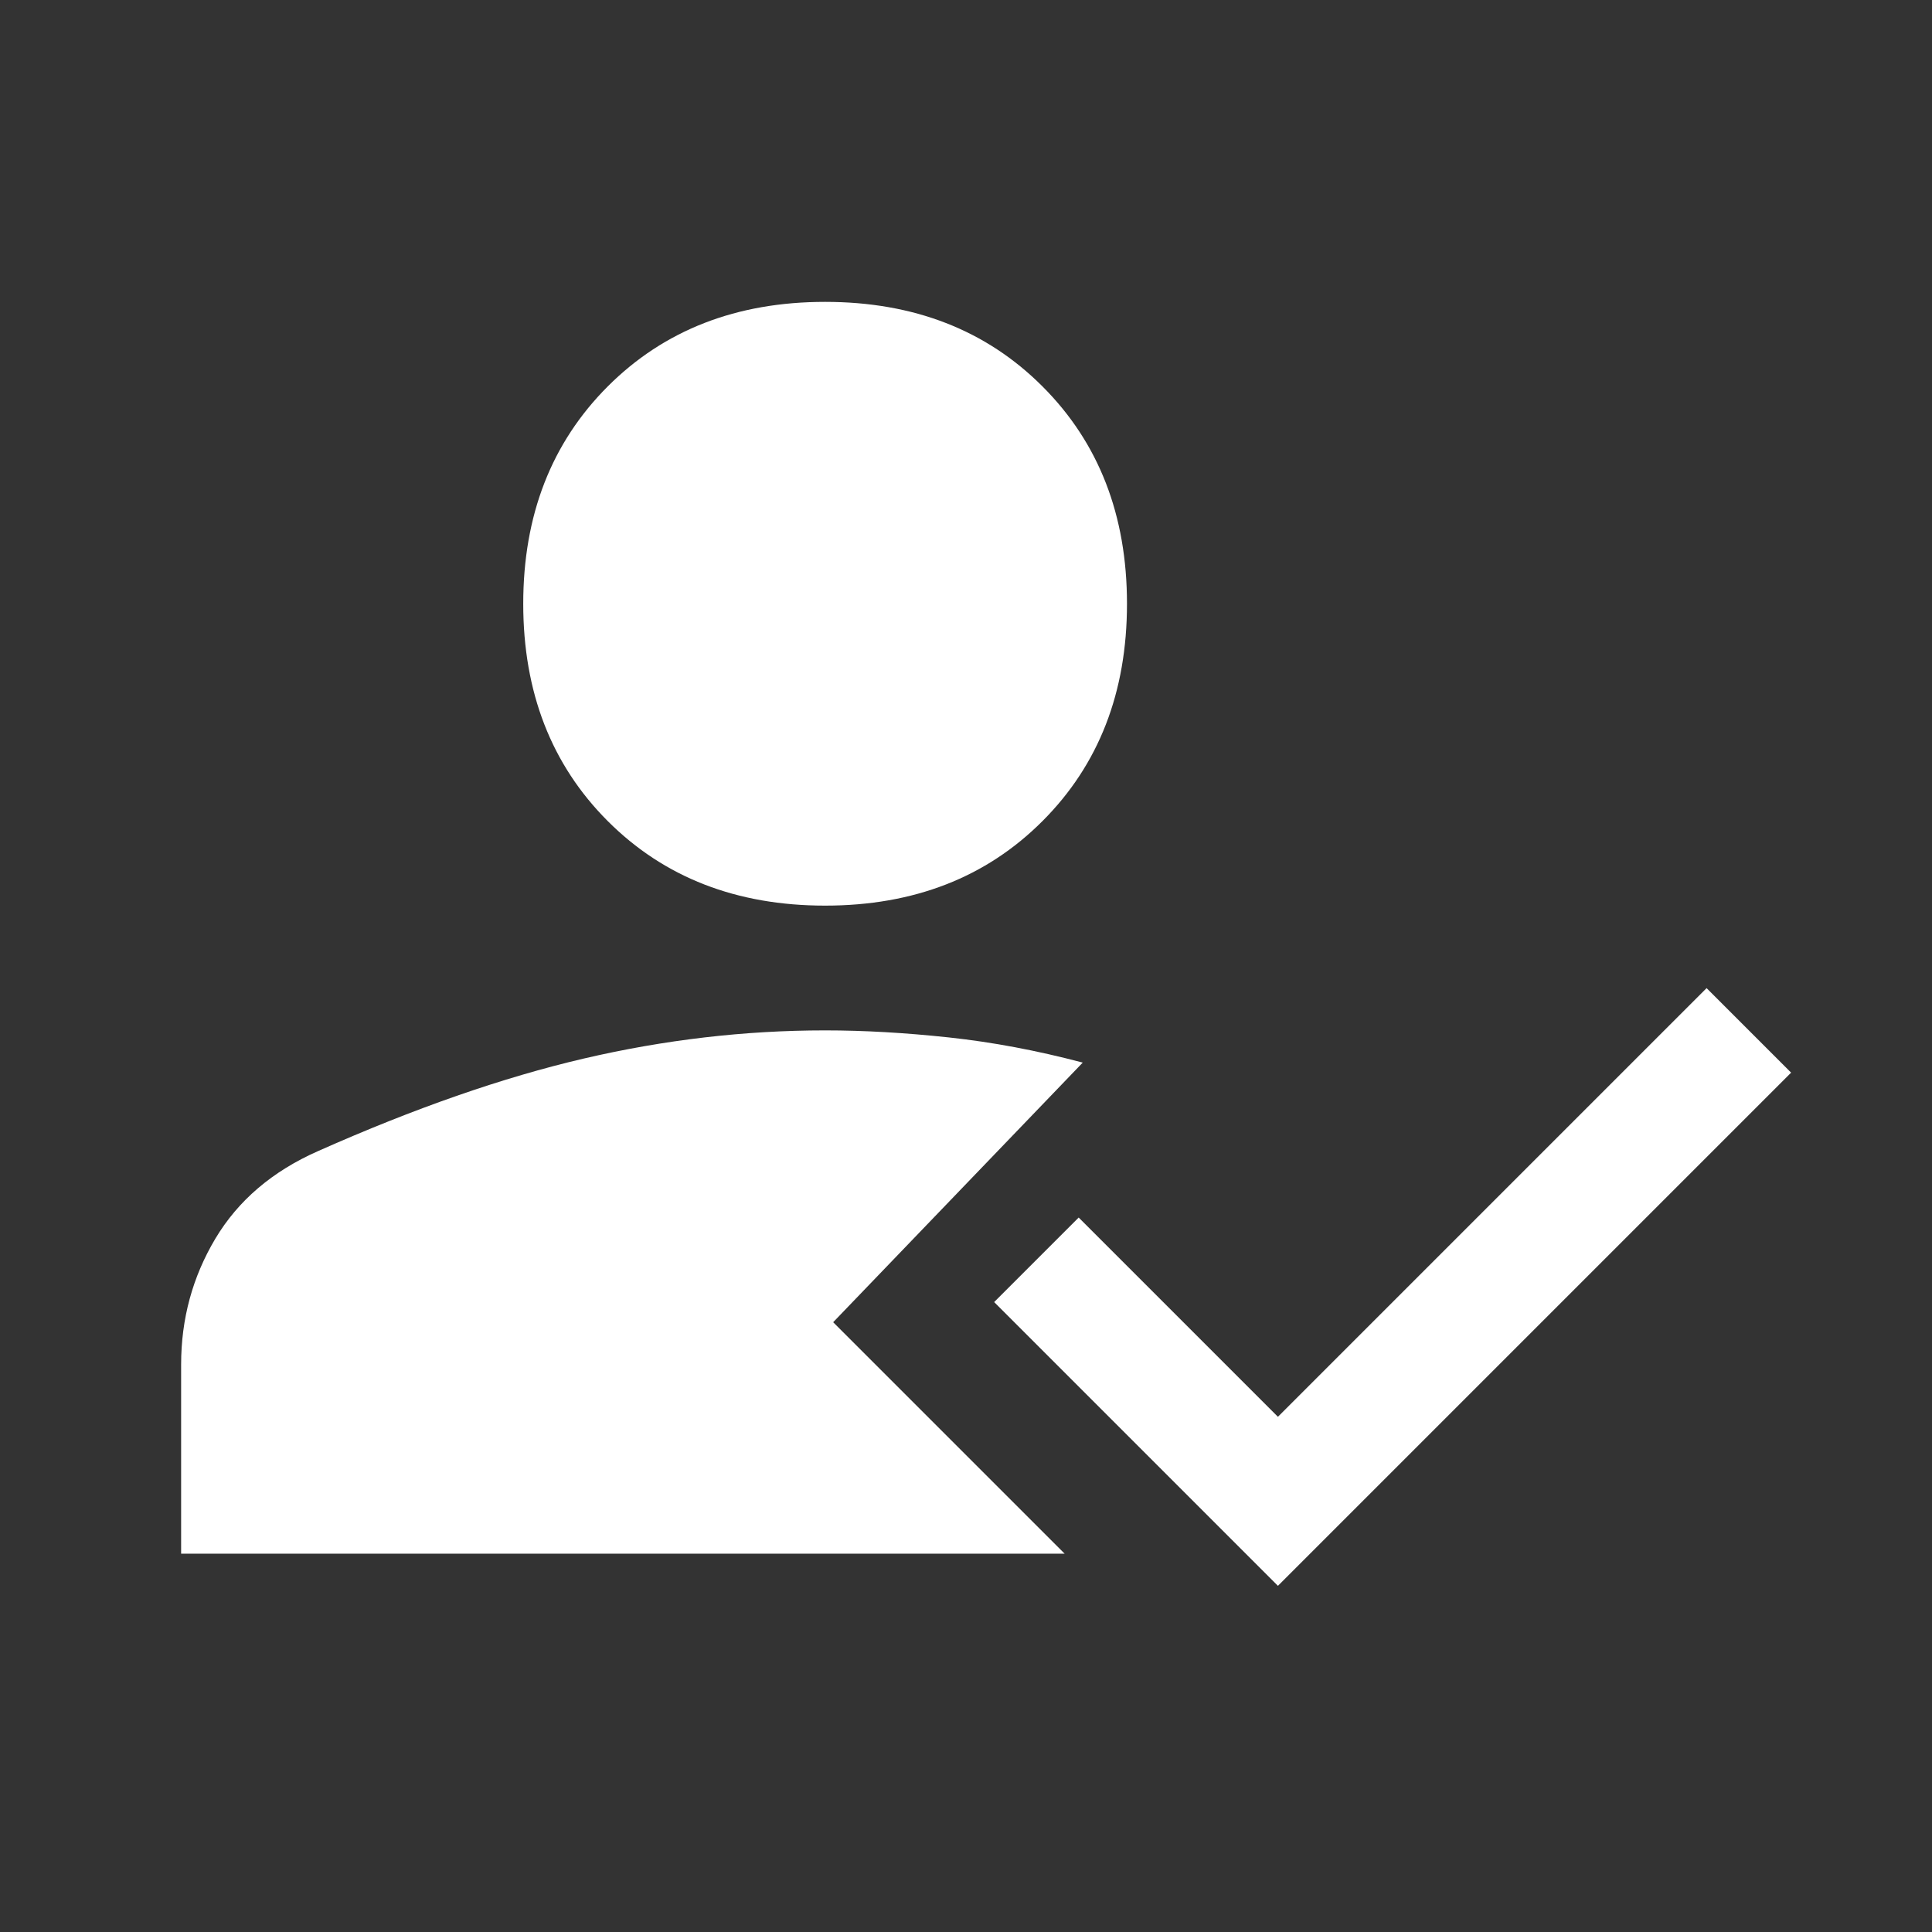 
<svg width="40" height="40" viewBox="0 0 40 40" fill="none" xmlns="http://www.w3.org/2000/svg">
<rect x="0" y="0" width="40" height="40" fill="#333333" stroke="none"/>
<path d="M26.458 32.833L20.583 26.958L22.333 25.208L26.458 29.333L35.333 20.458L37.083 22.208L26.458 32.833ZM17.083 18.75C15.25 18.75 13.75 18.167 12.583 17C11.417 15.833 10.833 14.333 10.833 12.5C10.833 10.667 11.417 9.167 12.583 8C13.75 6.833 15.25 6.25 17.083 6.25C18.917 6.25 20.417 6.833 21.583 8C22.75 9.167 23.333 10.667 23.333 12.5C23.333 14.333 22.75 15.833 21.583 17C20.417 18.167 18.917 18.75 17.083 18.75ZM22.417 22L17.25 27.375L22.042 32.167H3.75V28.25C3.75 27.306 3.986 26.438 4.458 25.646C4.931 24.854 5.639 24.25 6.583 23.833C8.583 22.944 10.417 22.306 12.083 21.917C13.75 21.528 15.417 21.333 17.083 21.333C17.889 21.333 18.743 21.382 19.646 21.479C20.549 21.576 21.472 21.75 22.417 22Z" fill="white"/>
</svg>
